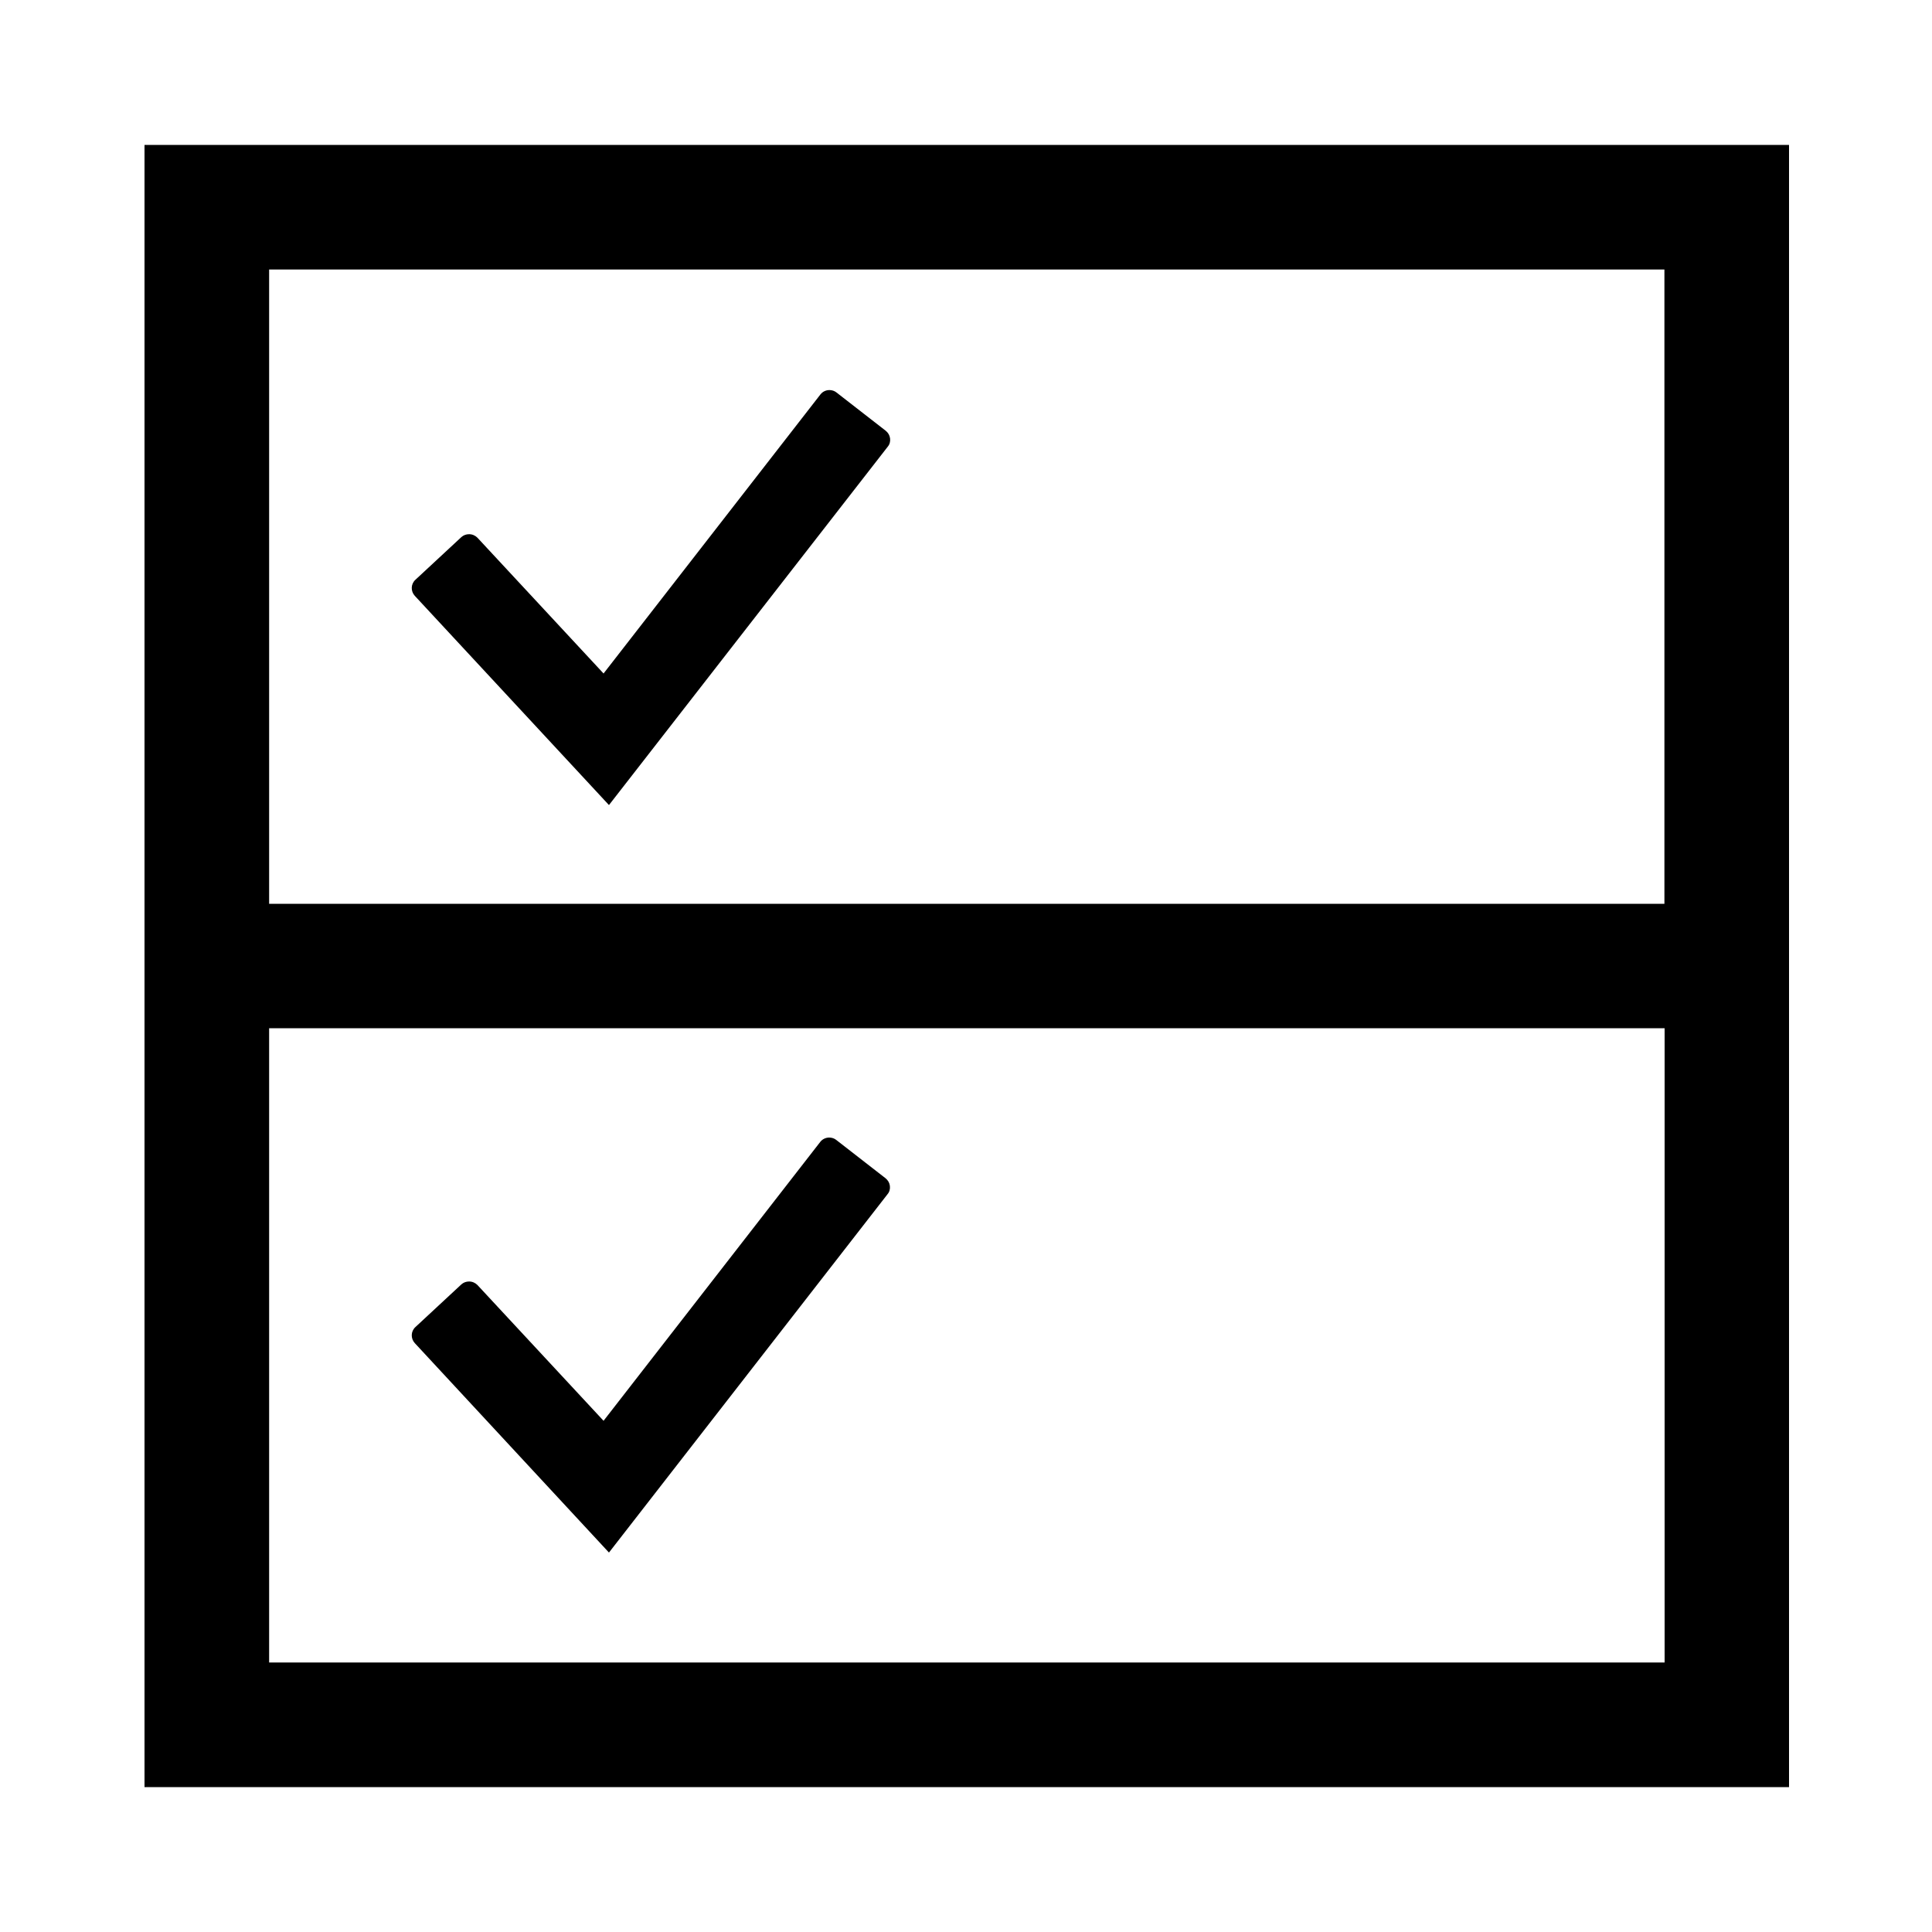 <?xml version="1.0" encoding="iso-8859-1"?>
<!-- Generator: Adobe Illustrator 18.1.0, SVG Export Plug-In . SVG Version: 6.00 Build 0)  -->
<!DOCTYPE svg PUBLIC "-//W3C//DTD SVG 1.1//EN" "http://www.w3.org/Graphics/SVG/1.1/DTD/svg11.dtd">
<svg version="1.1" xmlns="http://www.w3.org/2000/svg" xmlns:xlink="http://www.w3.org/1999/xlink" x="0px" y="0px" width="1000px"
	 height="1000px" viewBox="0 0 1000 1000" style="enable-background:new 0 0 1000 1000;" xml:space="preserve">
<style type="text/css">
	.st0{display:none;}
	.st1{display:inline;}
	.st2{fill:#FFFFFF;}
	.st3{fill:#FFFFFF;stroke:#000000;stroke-width:1.45;stroke-linejoin:bevel;}
	.st4{display:inline;fill:none;stroke:#C1272D;stroke-miterlimit:10;}
	.st5{display:inline;fill:#ED1C24;}
	.st6{display:inline;fill:#FFFFFF;}
	.st7{display:inline;fill:none;stroke:#ED1C24;stroke-miterlimit:10;}
	.st8{fill:#ED1C24;}
	.st9{fill-rule:evenodd;clip-rule:evenodd;}
	.st10{fill:#231F20;}
</style>
<g id="Layer_2" class="st0">
</g>
<g id="Layer_1">
	<path d="M214.7,308.4c-2.2-2.4-2.1-6.1,0.3-8.3l23.8-22.1c1.1-1,2.5-1.5,4-1.5c1.7,0,3.2,0.7,4.3,1.8l65.3,70.3l112.3-144.5
		c1.1-1.4,2.8-2.2,4.6-2.2c1.3,0,2.6,0.4,3.6,1.2l25.6,19.9c1.2,1,2,2.3,2.2,3.9c0.2,1.6-0.2,3.1-1.2,4.3L315.2,416.7L214.7,308.4z
		 M214.7,695.2c-2.2-2.4-2.1-6.1,0.3-8.3l23.8-22.1c1.1-1,2.5-1.5,4-1.5c1.7,0,3.2,0.7,4.3,1.8l65.3,70.3L424.6,591
		c1.1-1.4,2.8-2.2,4.6-2.2c1.3,0,2.6,0.4,3.6,1.2l25.6,19.9c1.2,1,2,2.3,2.2,3.9c0.2,1.6-0.2,3.1-1.2,4.3L315.2,803.6L214.7,695.2z
		 M74.8,75v850H926V75H74.8z M861.5,139.5v328.3H139.3V139.5H861.5z M139.3,860.5V532.2h722.3v328.3H139.3z"/>
</g>
</svg>
